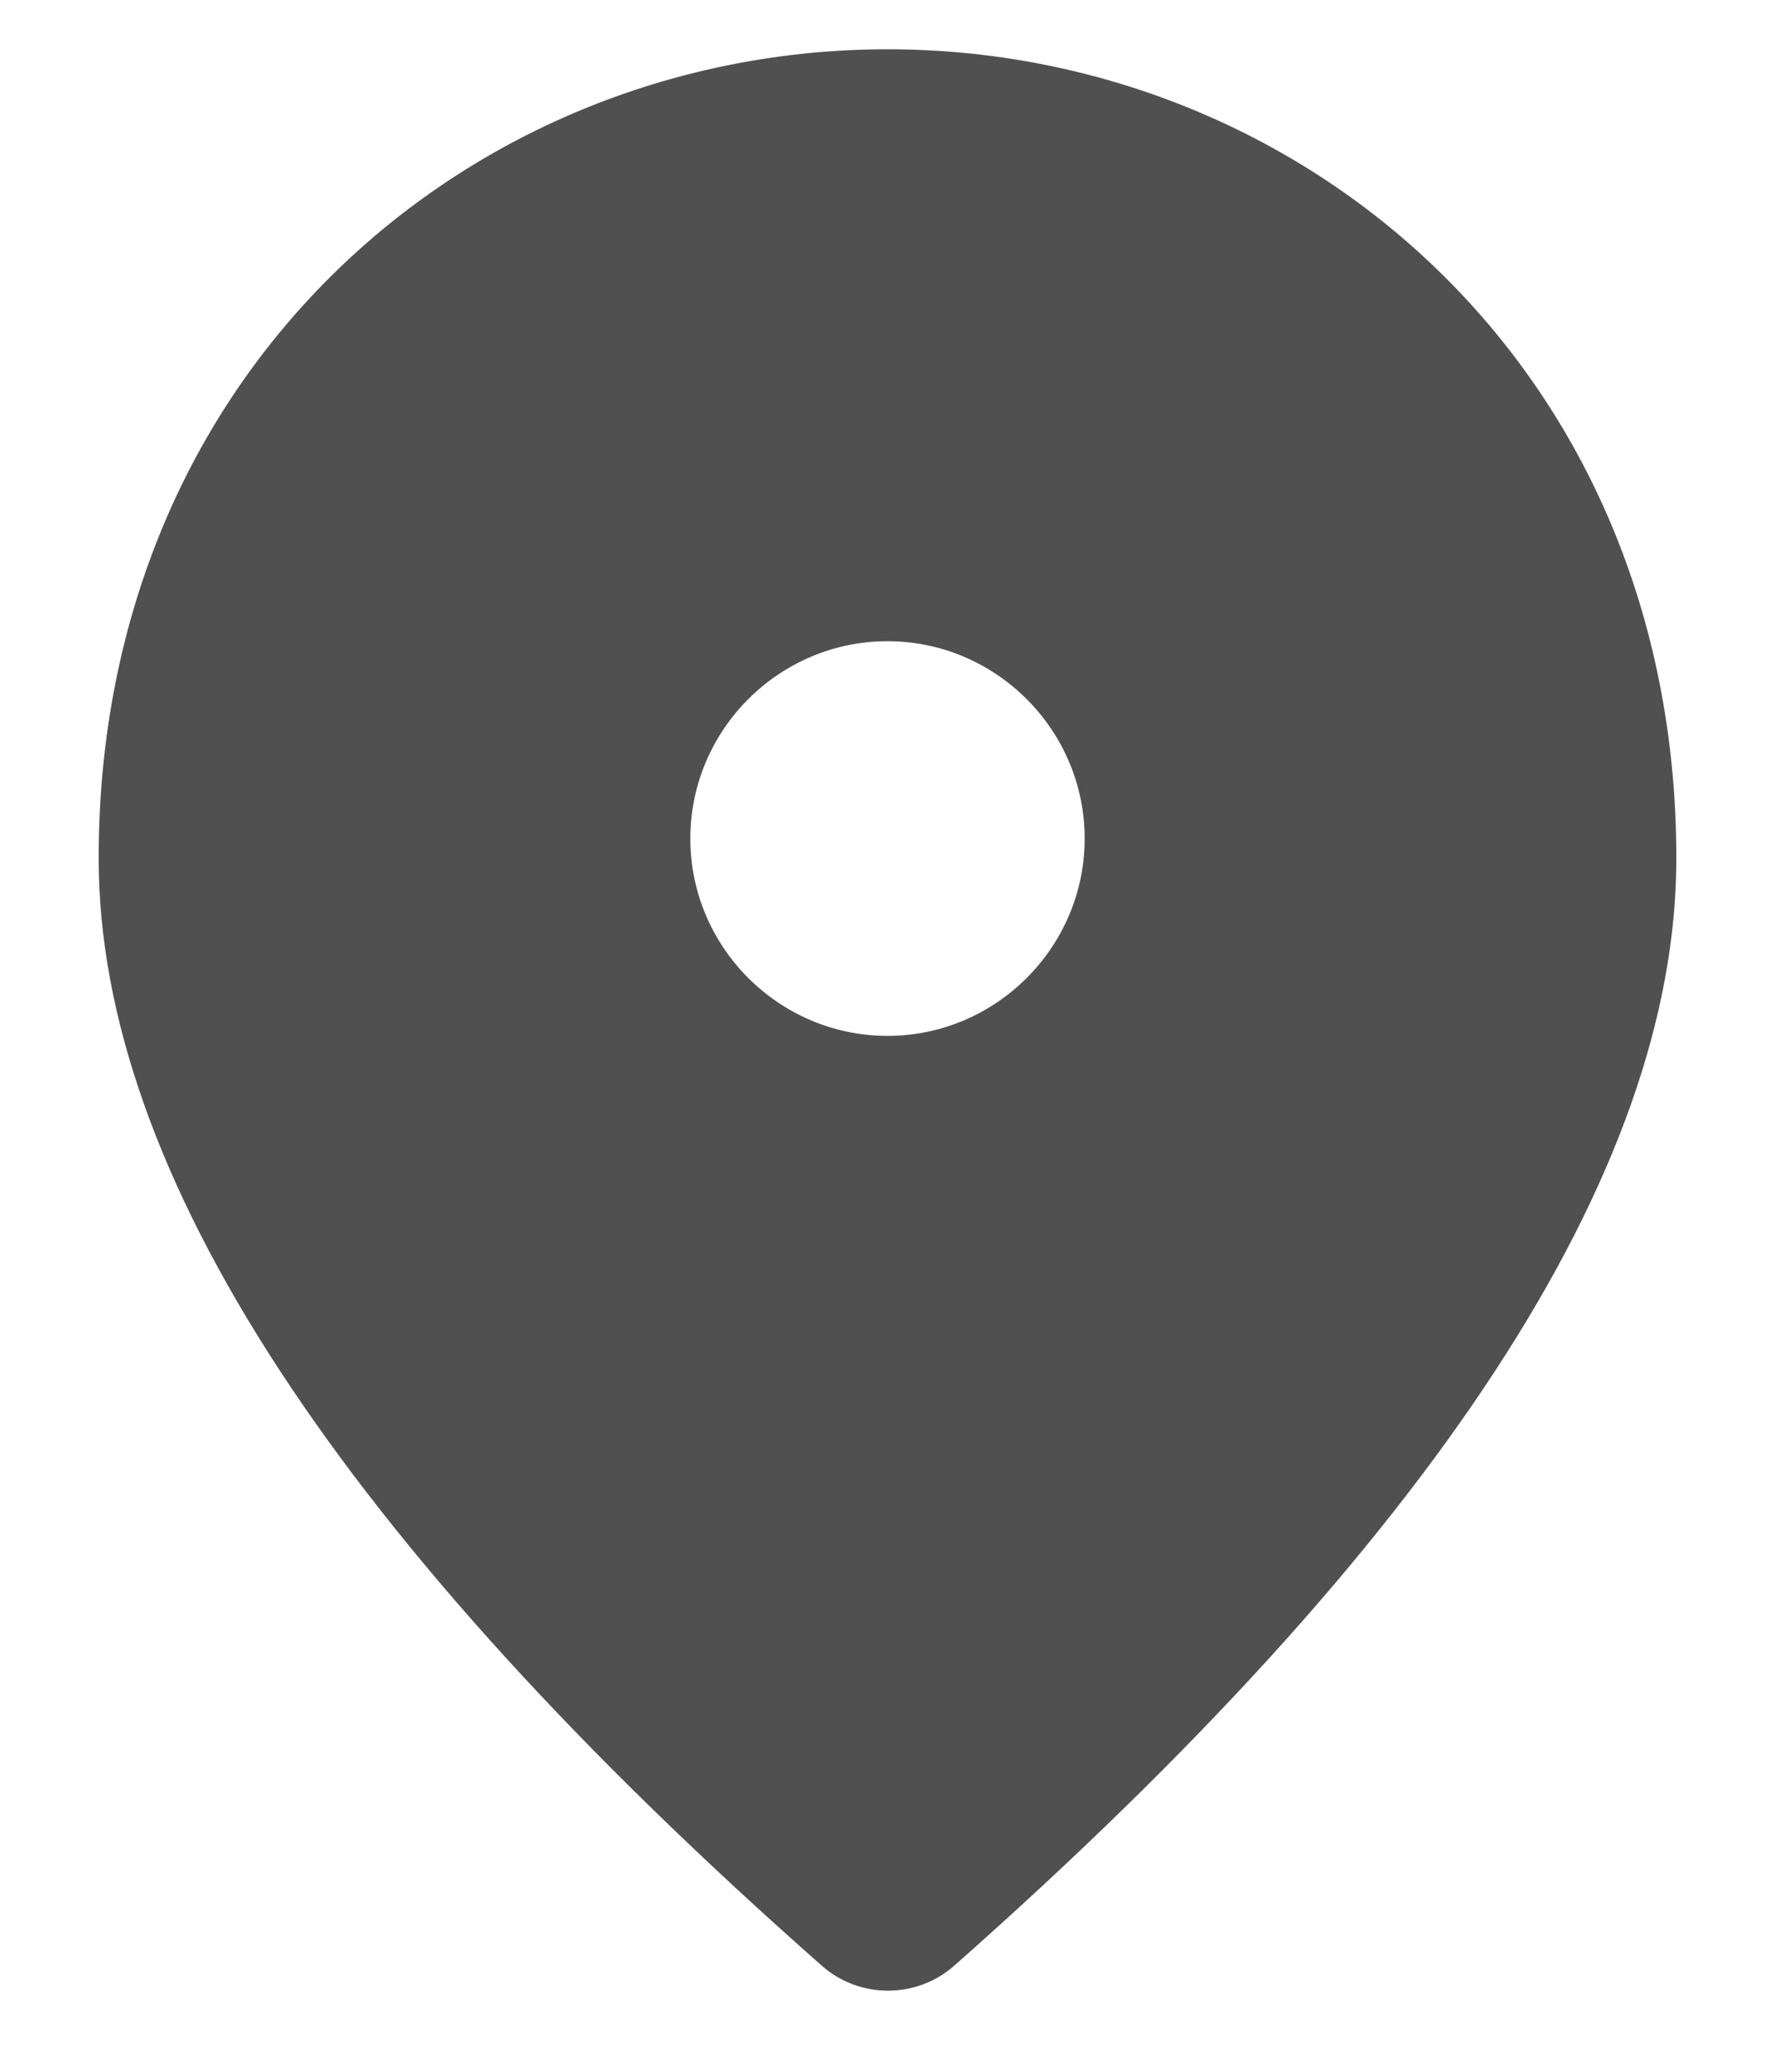 <svg width="12" height="14" viewBox="0 0 12 14" fill="none" xmlns="http://www.w3.org/2000/svg">
<path d="M6 0.333C3.2 0.333 0.667 2.48 0.667 5.8C0.667 7.92 2.3 10.413 5.56 13.287C5.813 13.507 6.193 13.507 6.447 13.287C9.7 10.413 11.333 7.92 11.333 5.8C11.333 2.48 8.8 0.333 6 0.333ZM6 7C5.266 7 4.667 6.4 4.667 5.667C4.667 4.933 5.266 4.333 6 4.333C6.733 4.333 7.333 4.933 7.333 5.667C7.333 6.4 6.733 7 6 7Z" fill="#505050"/>
</svg>
